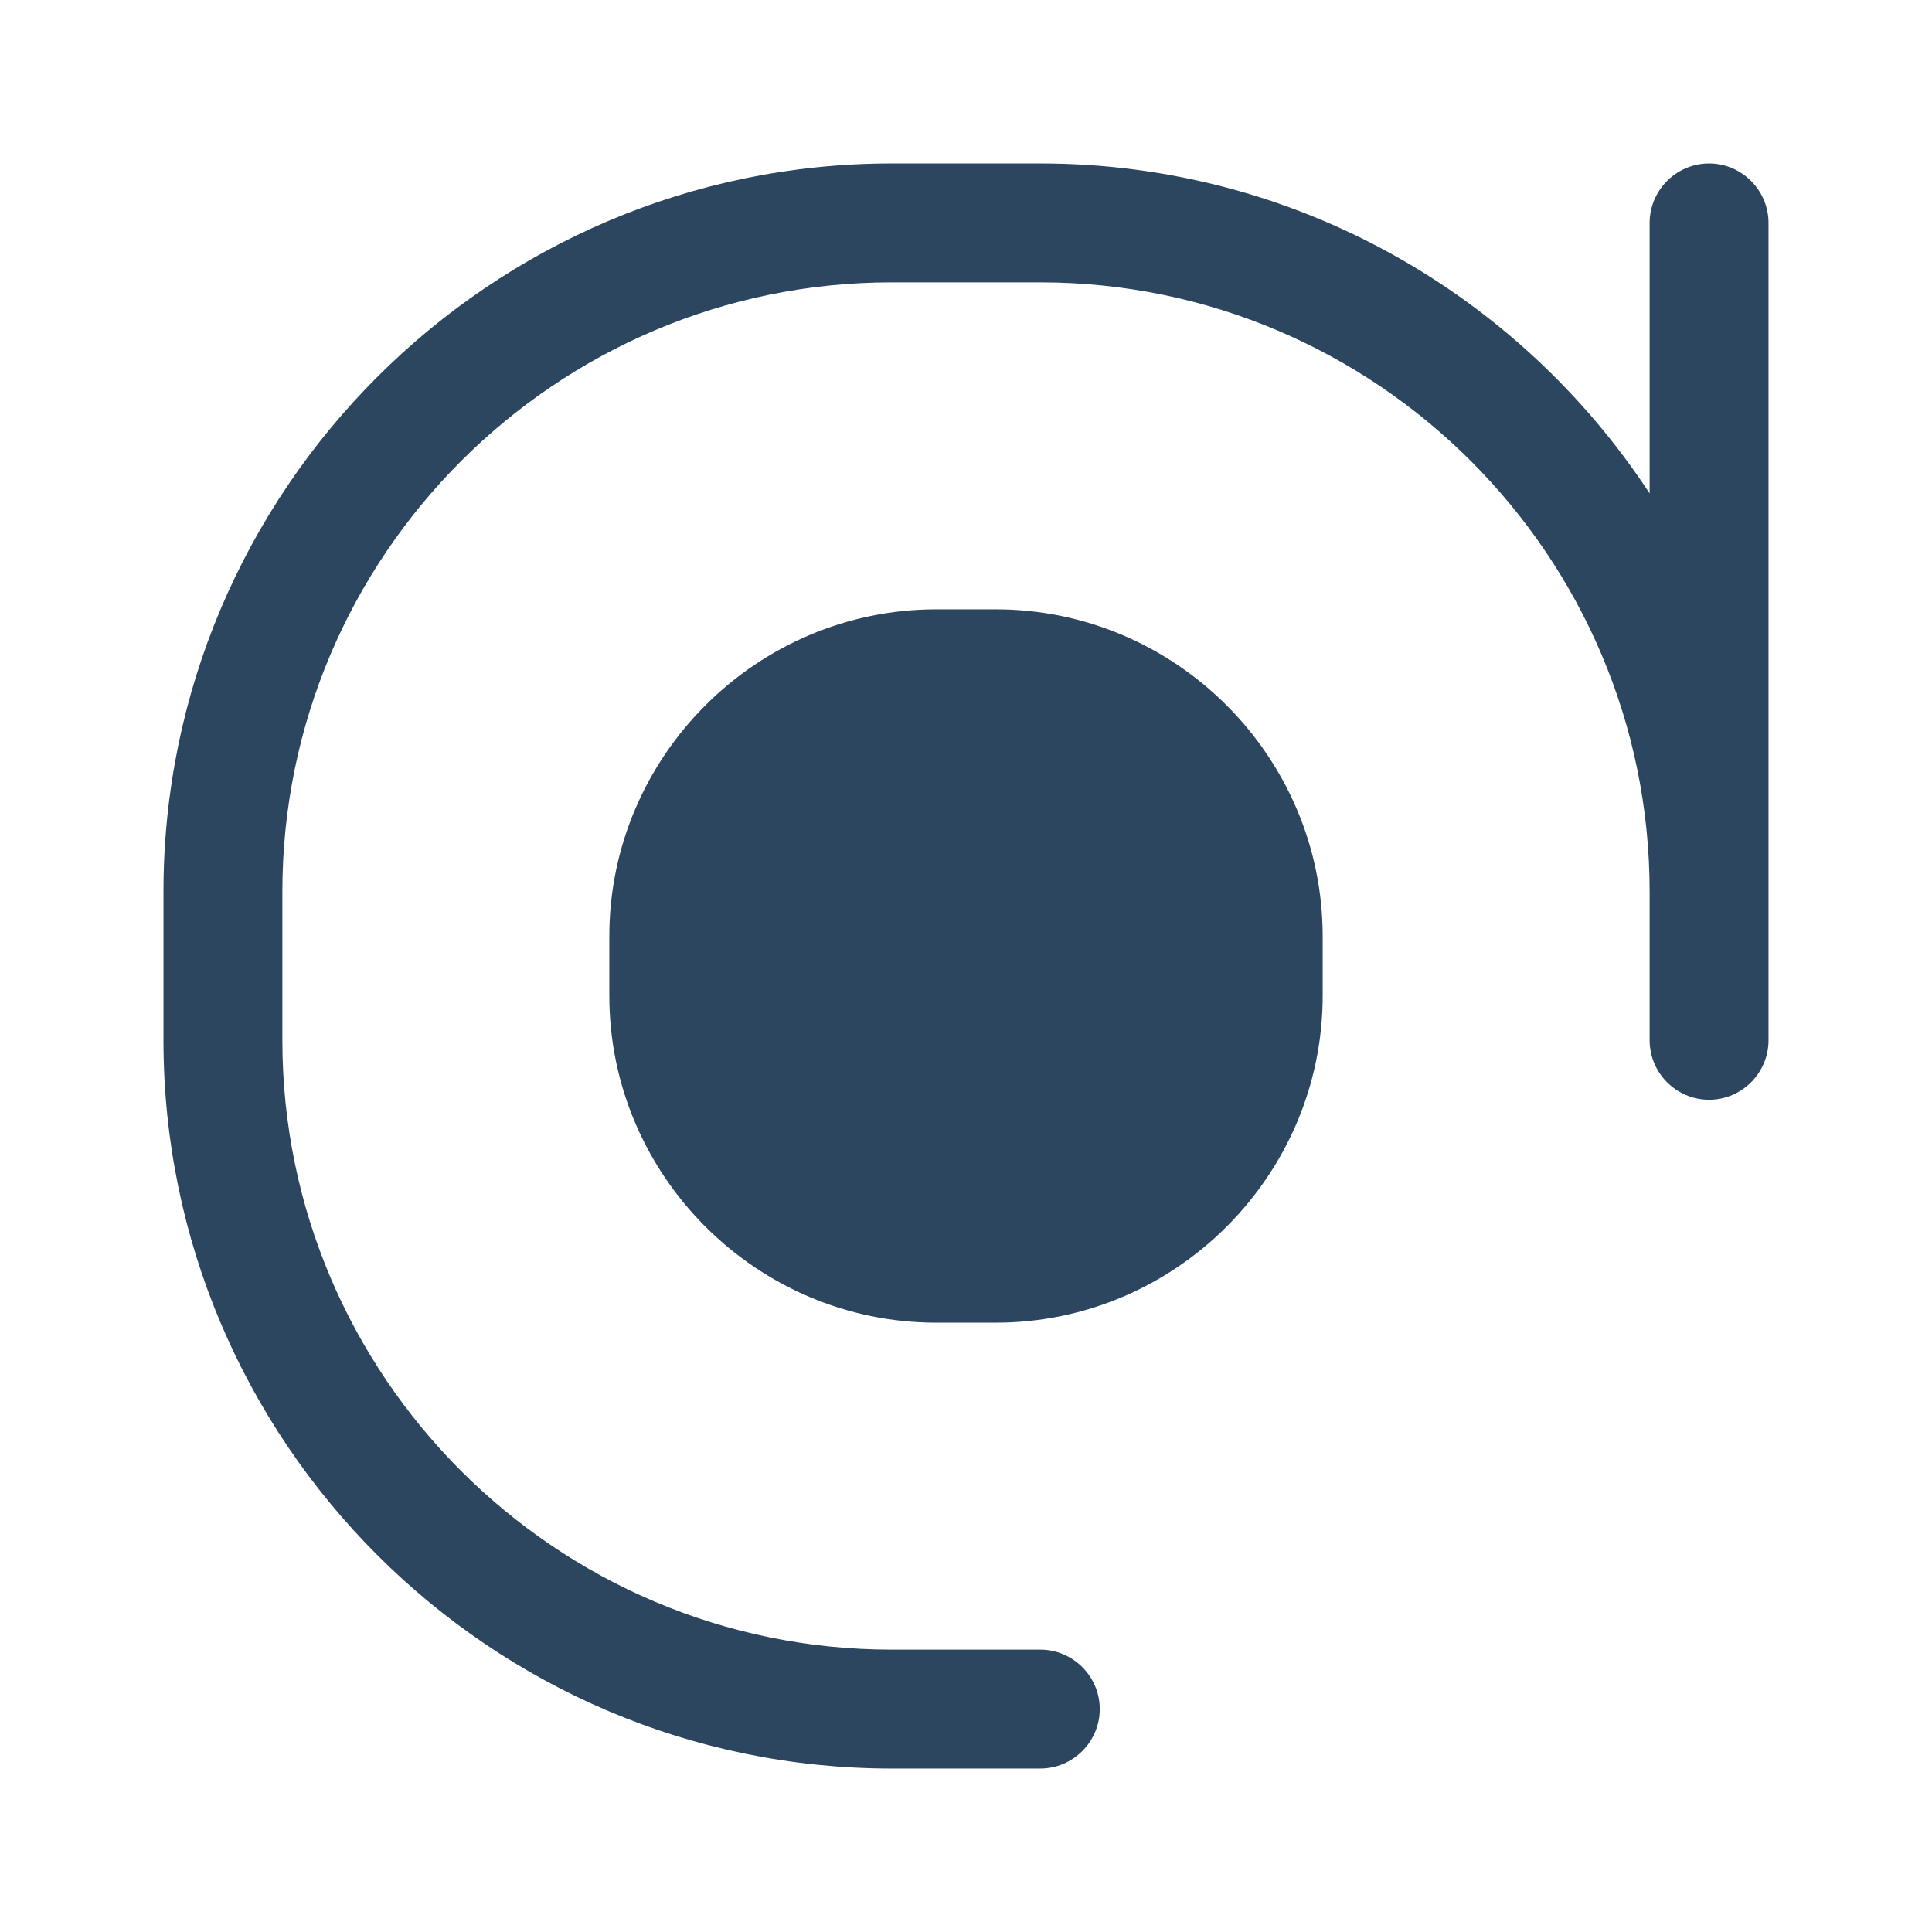 <?xml version="1.0" standalone="no"?><!DOCTYPE svg PUBLIC "-//W3C//DTD SVG 1.1//EN" "http://www.w3.org/Graphics/SVG/1.1/DTD/svg11.dtd"><svg t="1537363218086" class="icon" style="" viewBox="0 0 1024 1024" version="1.1" xmlns="http://www.w3.org/2000/svg" p-id="2058" xmlns:xlink="http://www.w3.org/1999/xlink" width="32" height="32"><defs><style type="text/css">html, * { -moz-user-select: text !important; }
</style></defs><path d="M551.385 937.354H472.615c-212.677 0-385.969-173.292-385.969-385.969V472.615c0-212.677 173.292-385.969 385.969-385.969h78.769c134.695 0 253.637 69.317 322.954 174.868V118.154c0-17.329 14.178-31.508 31.508-31.508s31.508 14.178 31.508 31.508v433.231c0 17.329-14.178 31.508-31.508 31.508s-31.508-14.178-31.508-31.508V472.615c0-178.018-144.935-322.954-322.954-322.954H472.615c-178.018 0-322.954 144.935-322.954 322.954v78.769c0 178.018 144.935 322.954 322.954 322.954h78.769c17.329 0 31.508 14.178 31.508 31.508s-14.178 31.508-31.508 31.508z" fill="#2d465f" p-id="2059"></path><path d="M527.754 669.538h-31.508c-77.982 0-141.785-63.803-141.785-141.785v-31.508c0-77.982 63.803-141.785 141.785-141.785h31.508c77.982 0 141.785 63.803 141.785 141.785v31.508c0 77.982-63.803 141.785-141.785 141.785z" fill="#2d465f" p-id="2060"></path><path d="M527.754 701.046h-31.508c-95.311 0-173.292-77.982-173.292-173.292v-31.508c0-95.311 77.982-173.292 173.292-173.292h31.508c95.311 0 173.292 77.982 173.292 173.292v31.508c0 95.311-77.982 173.292-173.292 173.292z m-31.508-315.077c-60.652 0-110.277 49.625-110.277 110.277v31.508c0 60.652 49.625 110.277 110.277 110.277h31.508c60.652 0 110.277-49.625 110.277-110.277v-31.508c0-60.652-49.625-110.277-110.277-110.277h-31.508z" fill="#2d465f" p-id="2061"></path></svg>